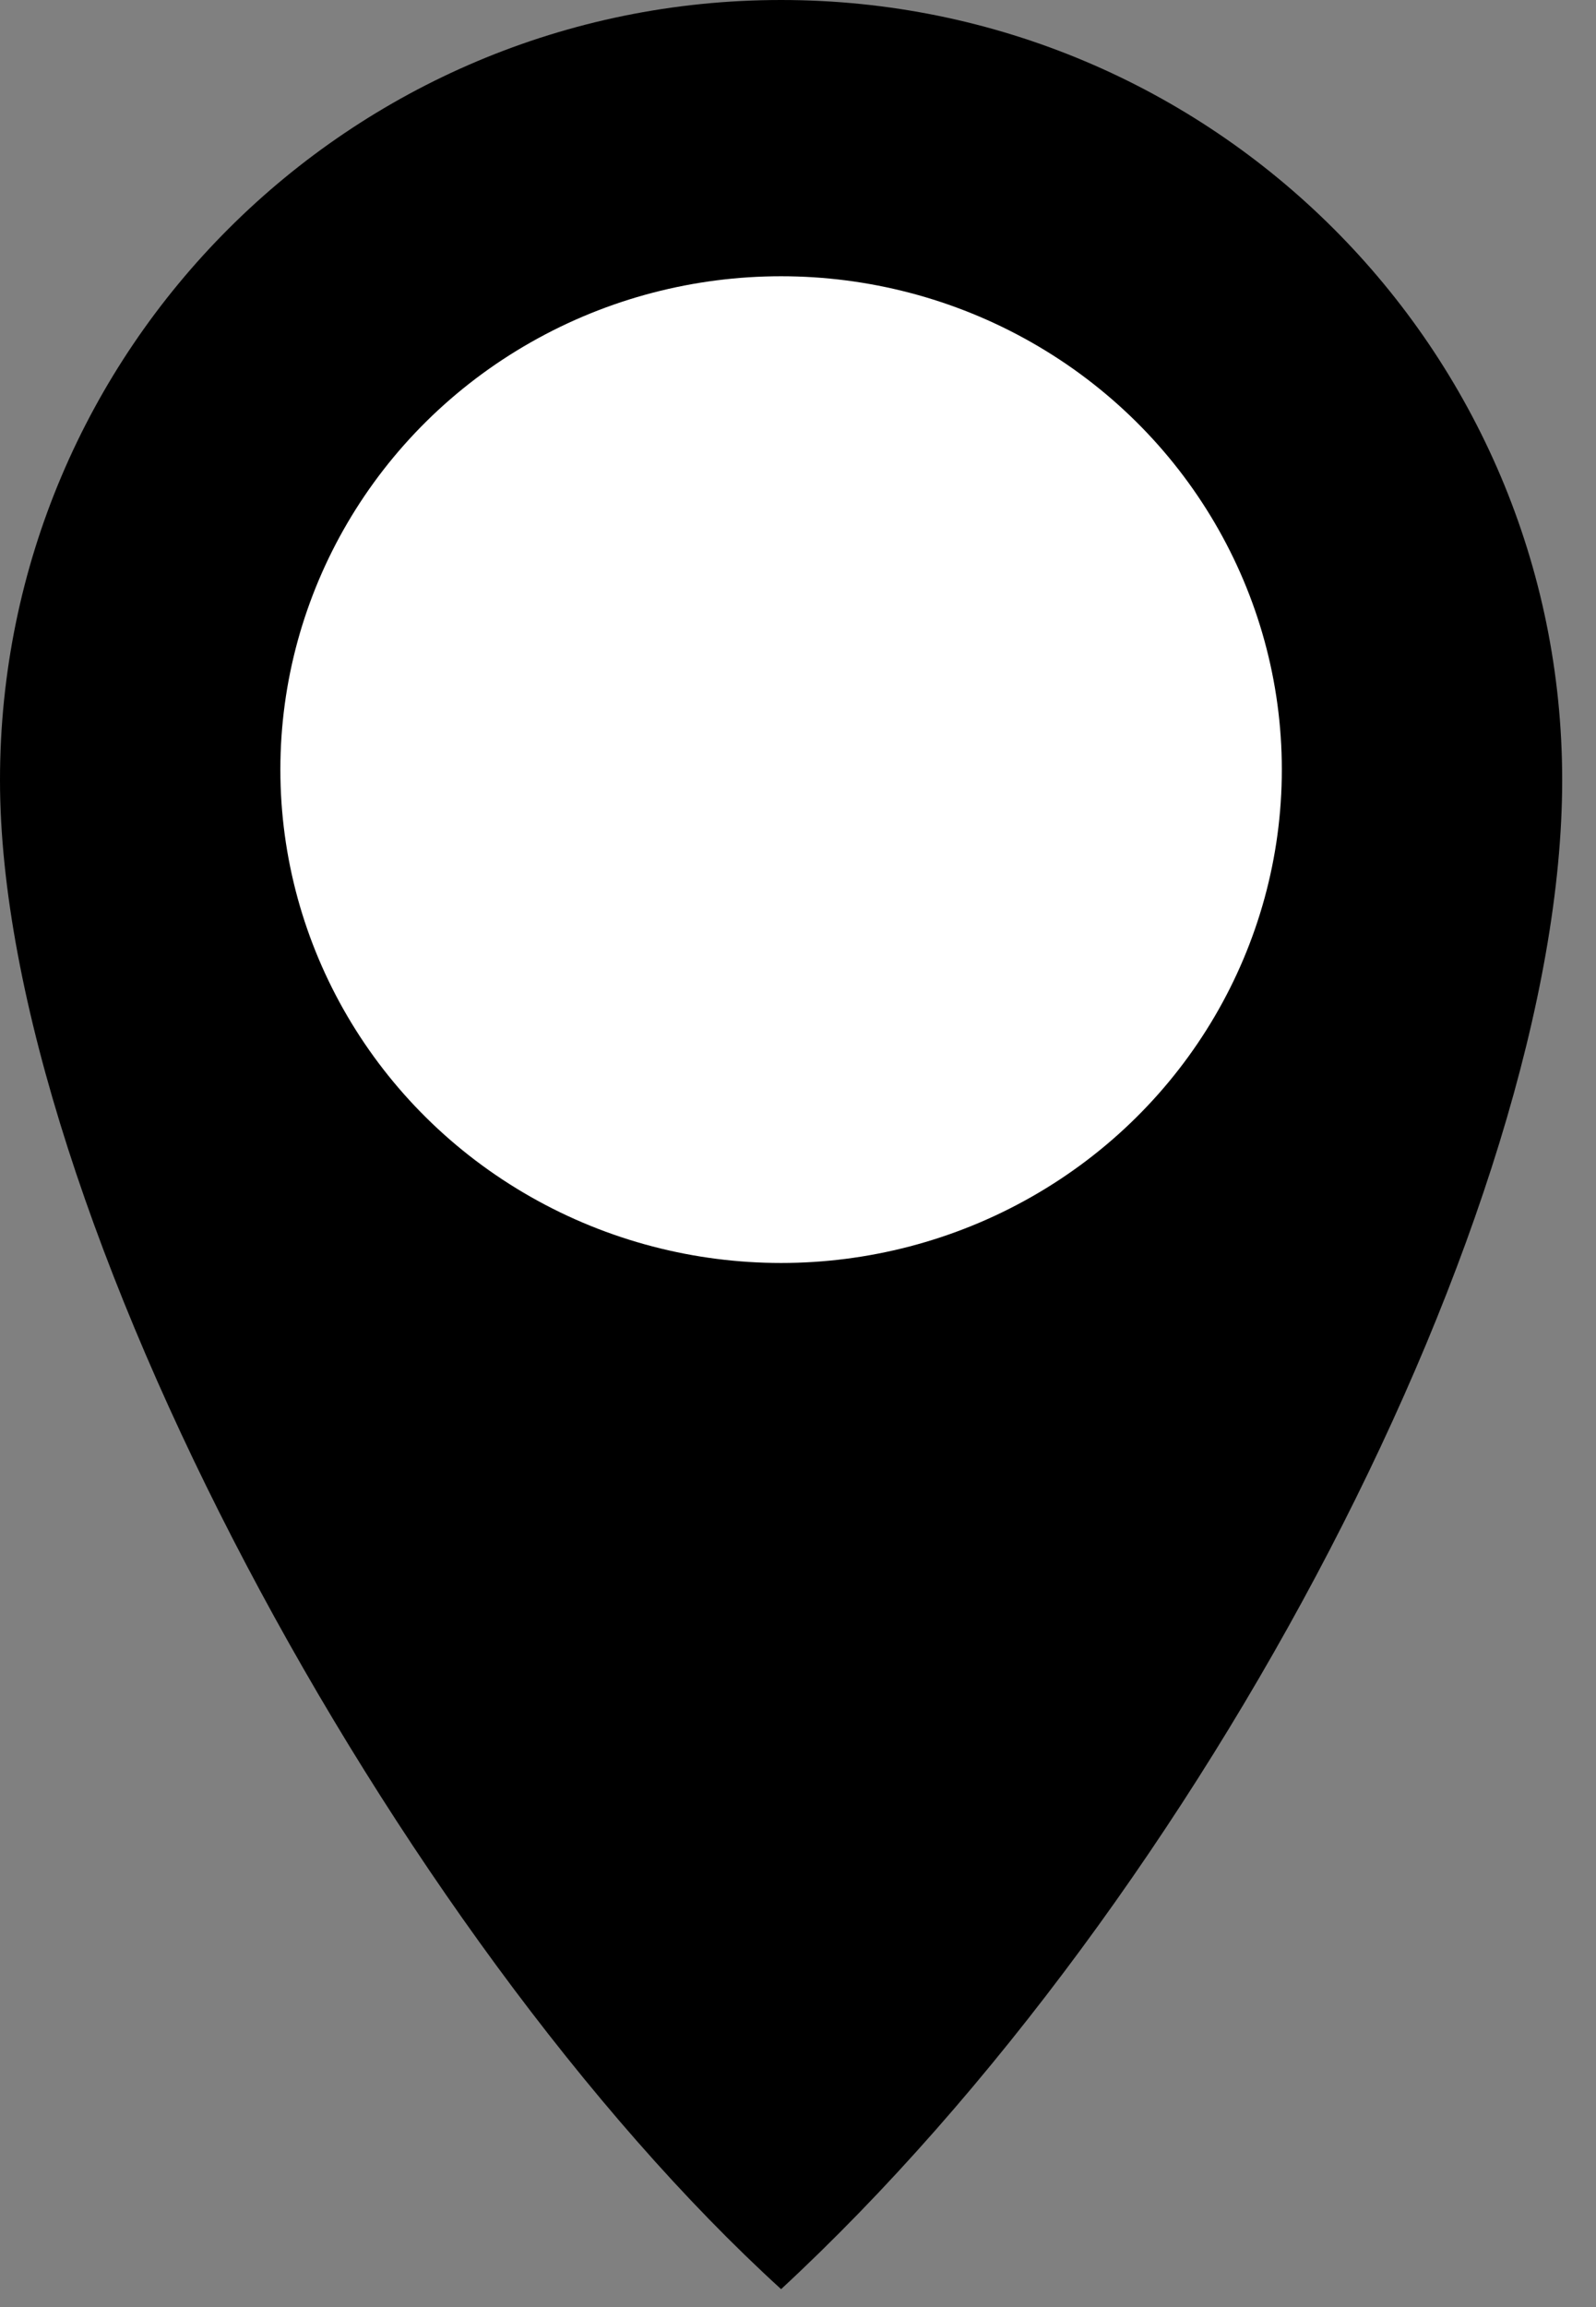 <svg width="27" height="39" viewBox="0 0 27 39" fill="none" xmlns="http://www.w3.org/2000/svg">
<rect x="0" y="0" width="27" height="39" fill="#808080" stroke="none"/>
<path d="M26.428 13.188C26.428 20.472 20.343 32.102 13.214 38.697C6.702 32.764 0 20.472 0 13.188C0 5.904 5.916 0 13.214 0C20.512 0 26.428 5.904 26.428 13.188Z" fill="black"/>
<ellipse cx="13.214" cy="13.01" rx="8.471" ry="8.34" fill="white"/>
</svg>

